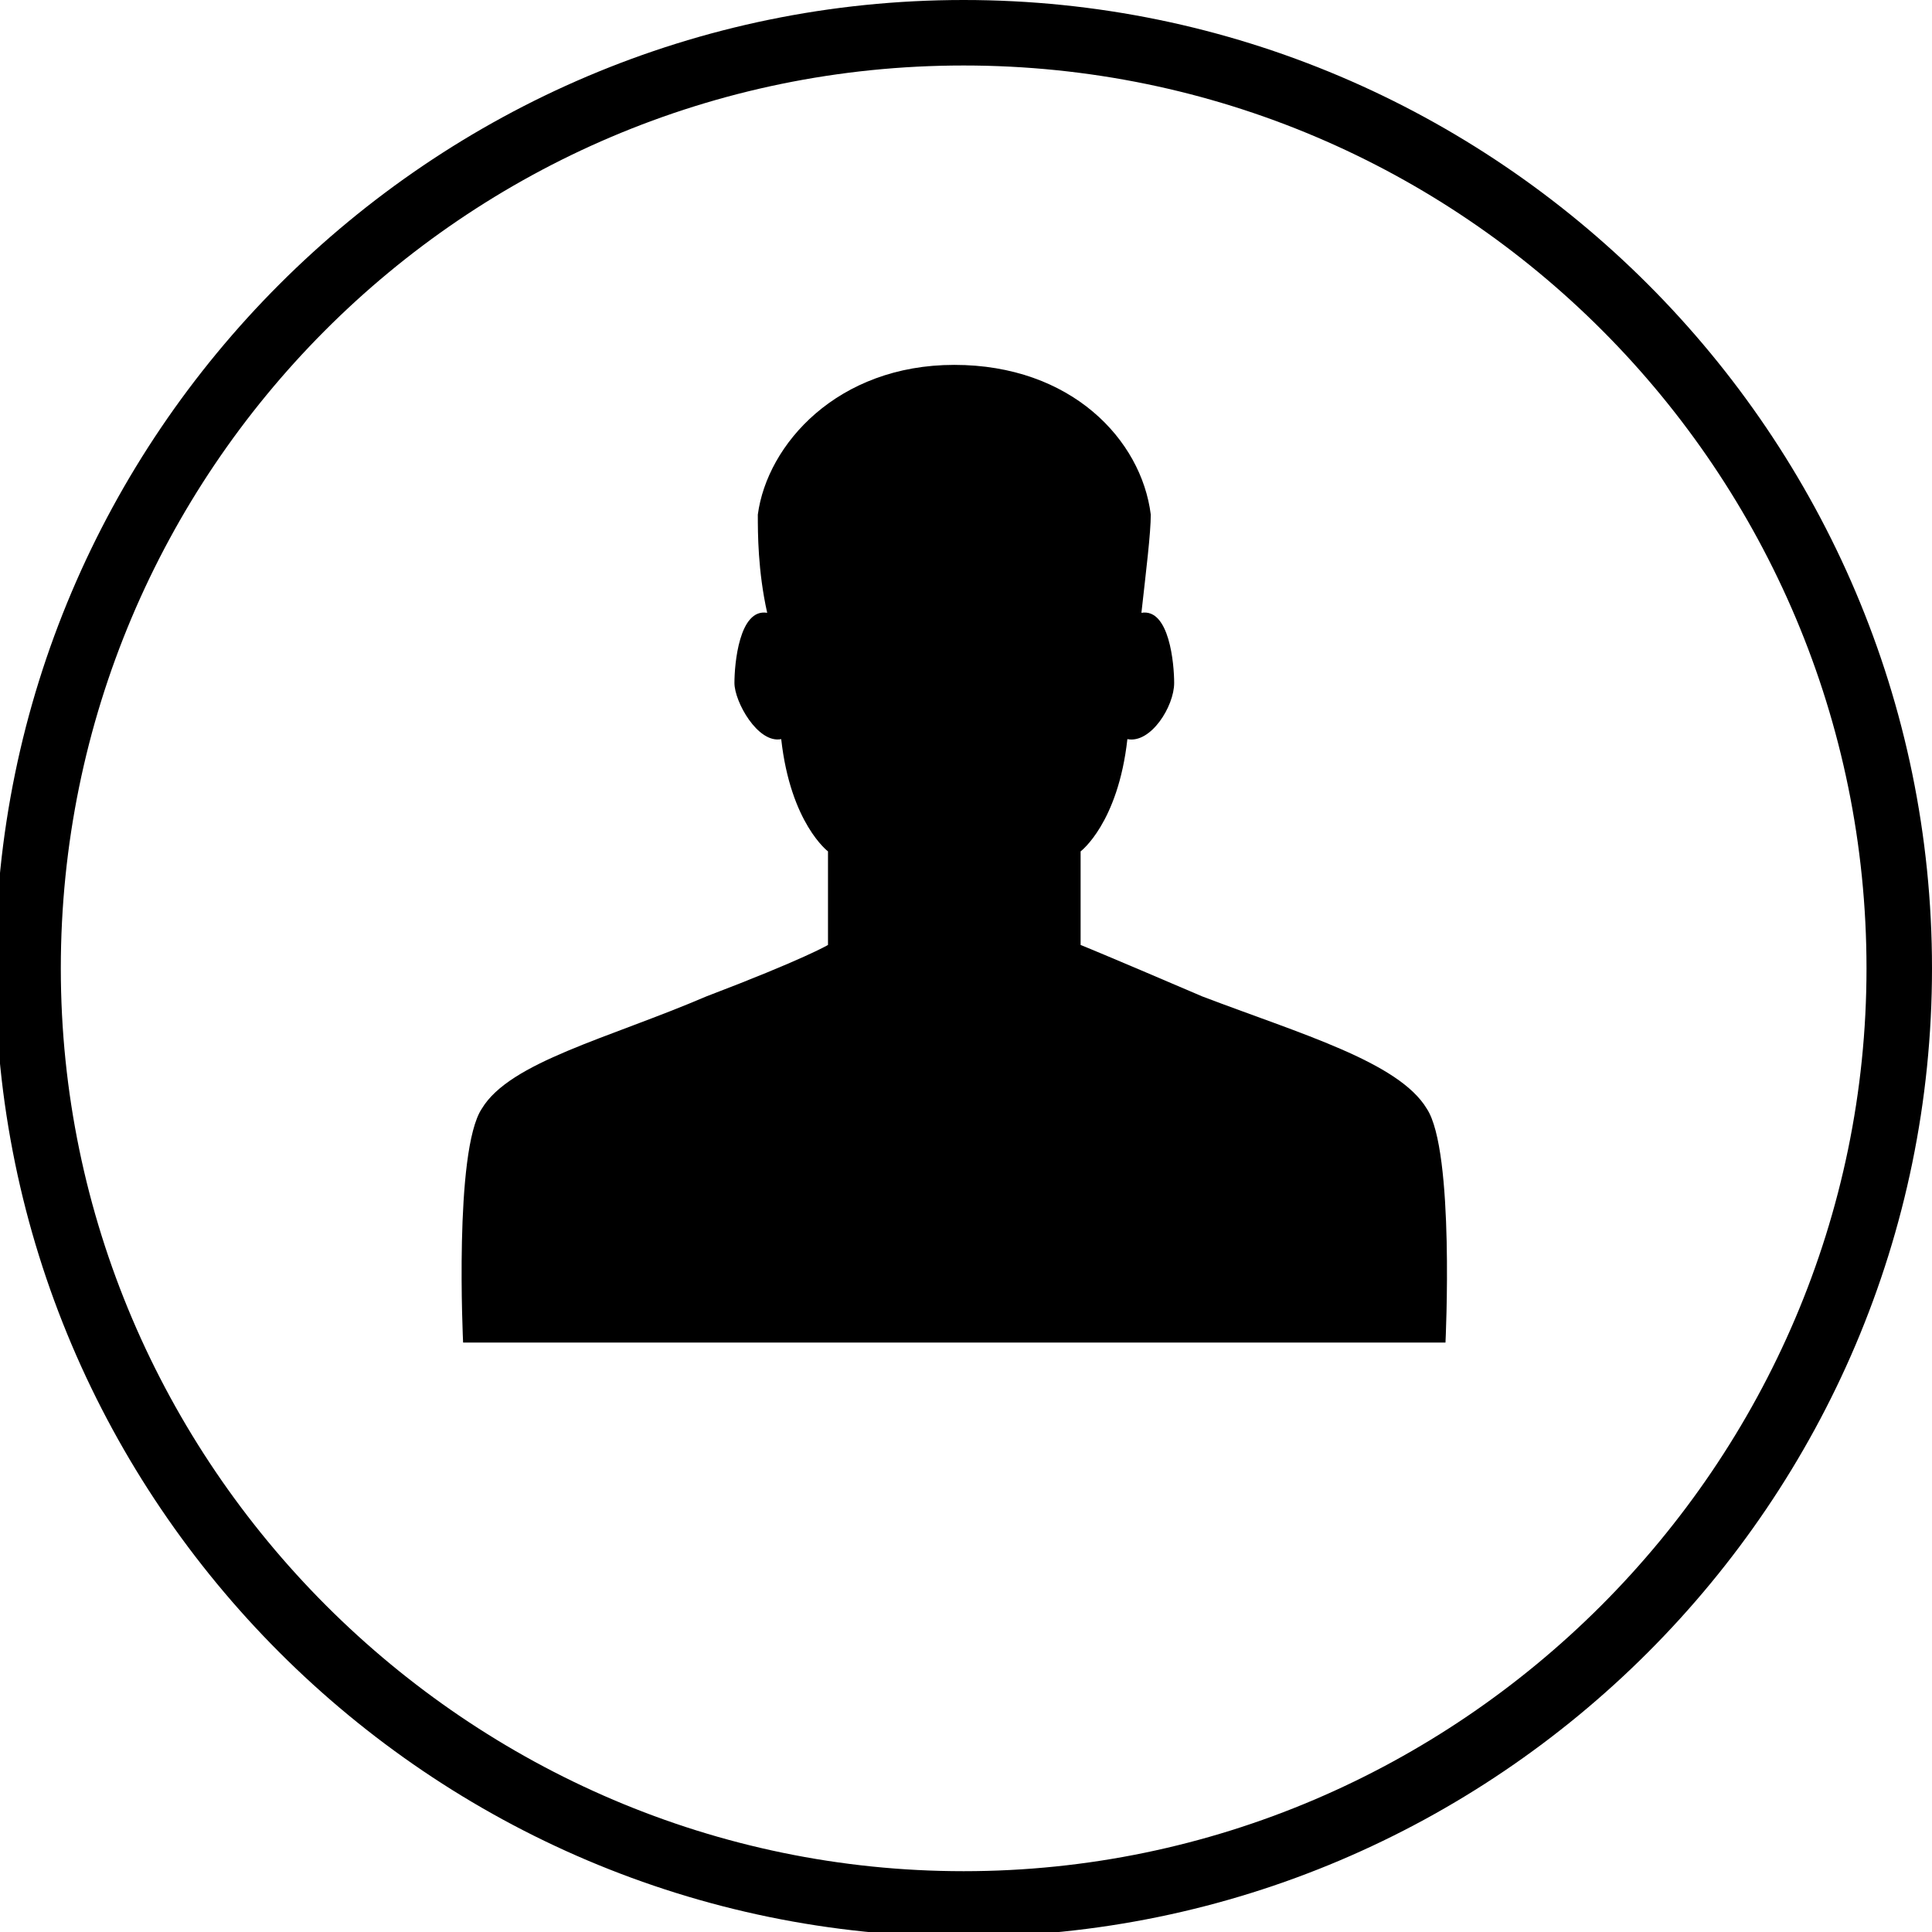 <?xml version="1.0" encoding="utf-8"?>
<!-- Generator: Adobe Illustrator 19.1.0, SVG Export Plug-In . SVG Version: 6.00 Build 0)  -->
<svg version="1.1" id="Layer_1" xmlns="http://www.w3.org/2000/svg" xmlns:xlink="http://www.w3.org/1999/xlink" x="0px" y="0px"
	 viewBox="-284 376.7 41.3 41.3" style="enable-background:new -284 376.7 41.3 41.3;" xml:space="preserve">
<style type="text/css">
	.st0{display:none;}
	.st1{display:inline;}
</style>
<g id="bkdg" class="st0">
	<g id="input_x5F_text" class="st1">
	</g>
</g>
<g id="Layer_1_1_">
	<g id="input_x5F_text_x5F_hover">
		<g id="input_x5F_text_x5F_hover_1_">
		</g>
	</g>
	<g id="link_x5F_løpende_x5F_tekst">
	</g>
	<g id="input_x5F_text_1_">
	</g>
	<g id="XMLID_10_">
		<g id="XMLID_191_">
			<path d="M-263.4,418.1c-11.4,0-20.7-9.3-20.7-20.7s9.3-20.7,20.7-20.7s20.7,9.3,20.7,20.7S-252,418.1-263.4,418.1z M-263.4,378.1
				c-10.7,0-19.3,8.7-19.3,19.3s8.7,19.3,19.3,19.3s19.3-8.7,19.3-19.3S-252.7,378.1-263.4,378.1z"/>
		</g>
		<g id="XMLID_190_">
			<path d="M-253.5,400.4c-0.6-1-2.7-1.6-4.8-2.4c-2.1-0.9-2.6-1.1-2.6-1.1v-2c0,0,0.8-0.6,1-2.4c0.5,0.1,1-0.7,1-1.2
				c0-0.4-0.1-1.6-0.7-1.5c0.1-0.9,0.2-1.7,0.2-2.1c-0.2-1.6-1.7-3.2-4.2-3.2s-4,1.7-4.2,3.2c0,0.4,0,1.2,0.2,2.1
				c-0.6-0.1-0.7,1.1-0.7,1.5s0.5,1.3,1,1.2c0.2,1.8,1,2.4,1,2.4v2c0,0-0.5,0.3-2.6,1.1c-2.1,0.9-4.2,1.4-4.8,2.4
				c-0.6,0.9-0.4,5-0.4,5h10.5h10.5C-253.1,405.4-252.9,401.3-253.5,400.4z"/>
		</g>
	</g>
</g>
<g id="grå">
</g>
<g id="grid" class="st0">
</g>
</svg>
